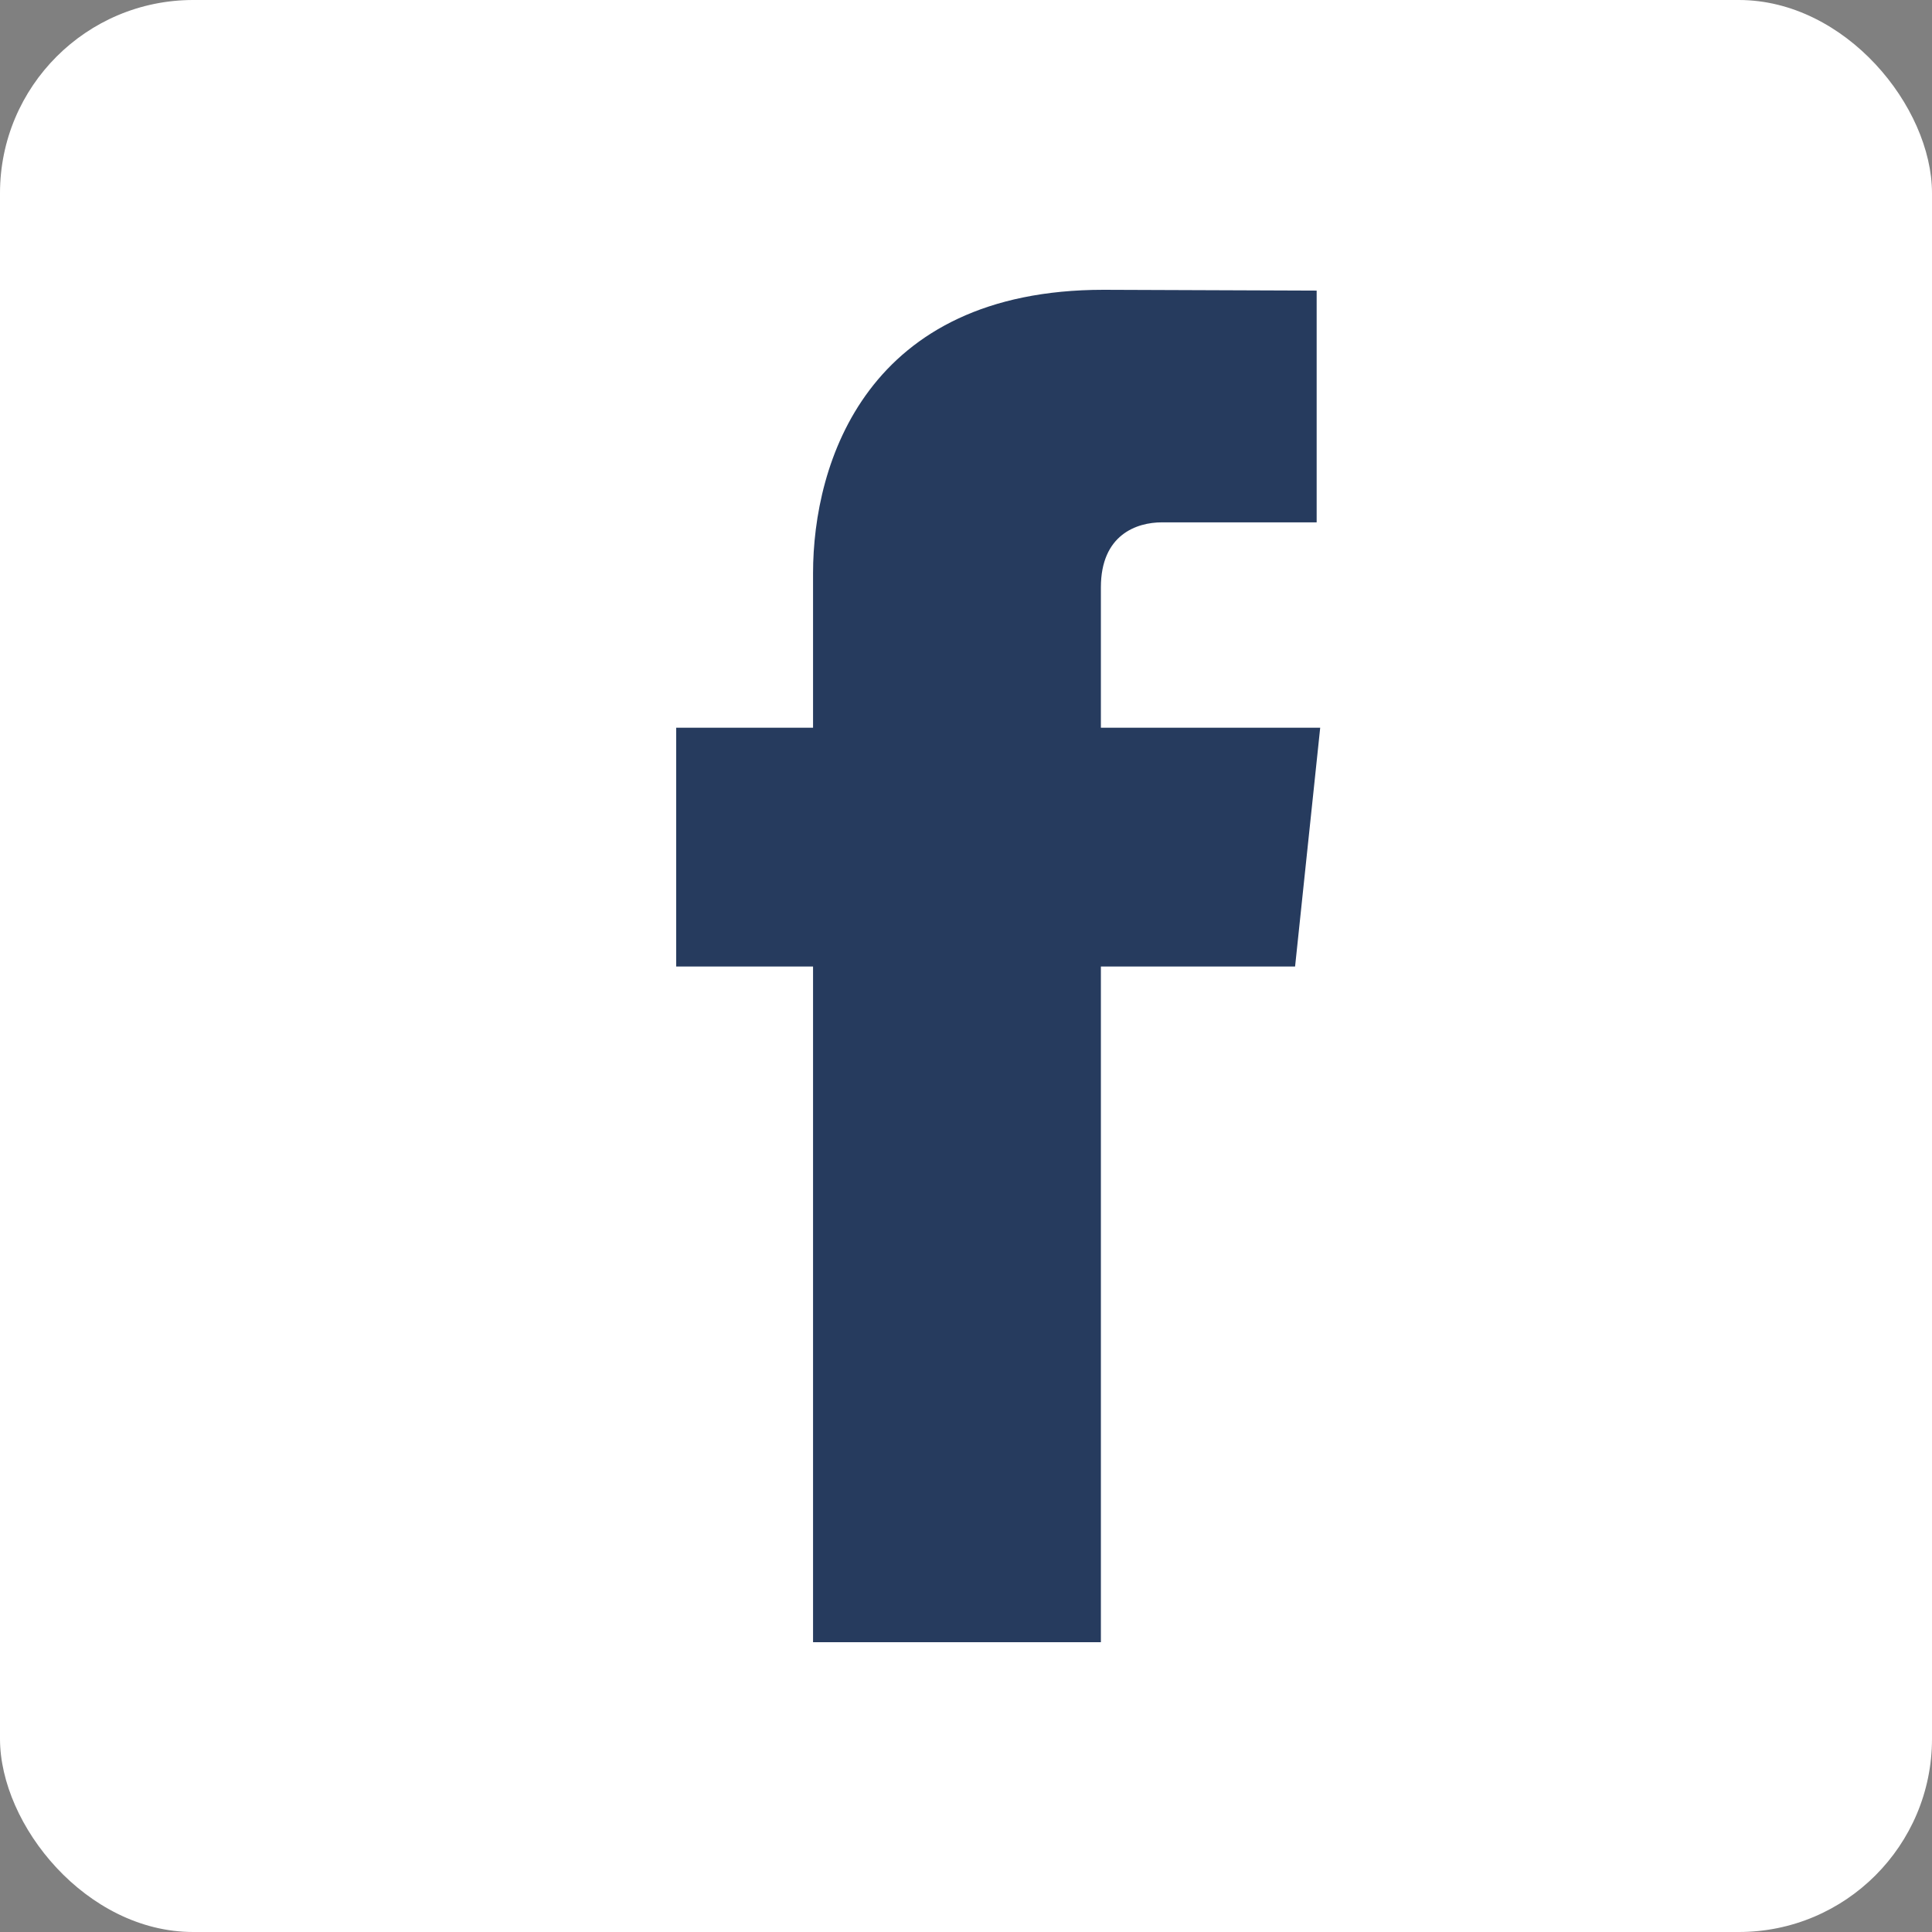 <svg width="60" height="60" viewBox="0 0 60 60" fill="none" xmlns="http://www.w3.org/2000/svg">
<rect x="0" y="0" width="60" height="60" fill="#808080" stroke="none"/>
<g clip-path="url(#clip0_358_4639)">
<rect width="60" height="60" rx="6" fill="white"/>
<path d="M41 22.6H34.189V18.241C34.189 16.604 35.301 16.222 36.084 16.222C36.865 16.222 40.89 16.222 40.89 16.222V9.025L34.271 9C26.922 9 25.25 14.368 25.25 17.802V22.6H21V30.016H25.25C25.25 39.533 25.25 51 25.25 51H34.189C34.189 51 34.189 39.42 34.189 30.016H40.22L41 22.6Z" fill="#263B5E"/>
</g>
<defs>
<clipPath id="clip0_358_4639">
<rect width="60" height="60" rx="6" fill="white"/>
</clipPath>
</defs>
</svg>

